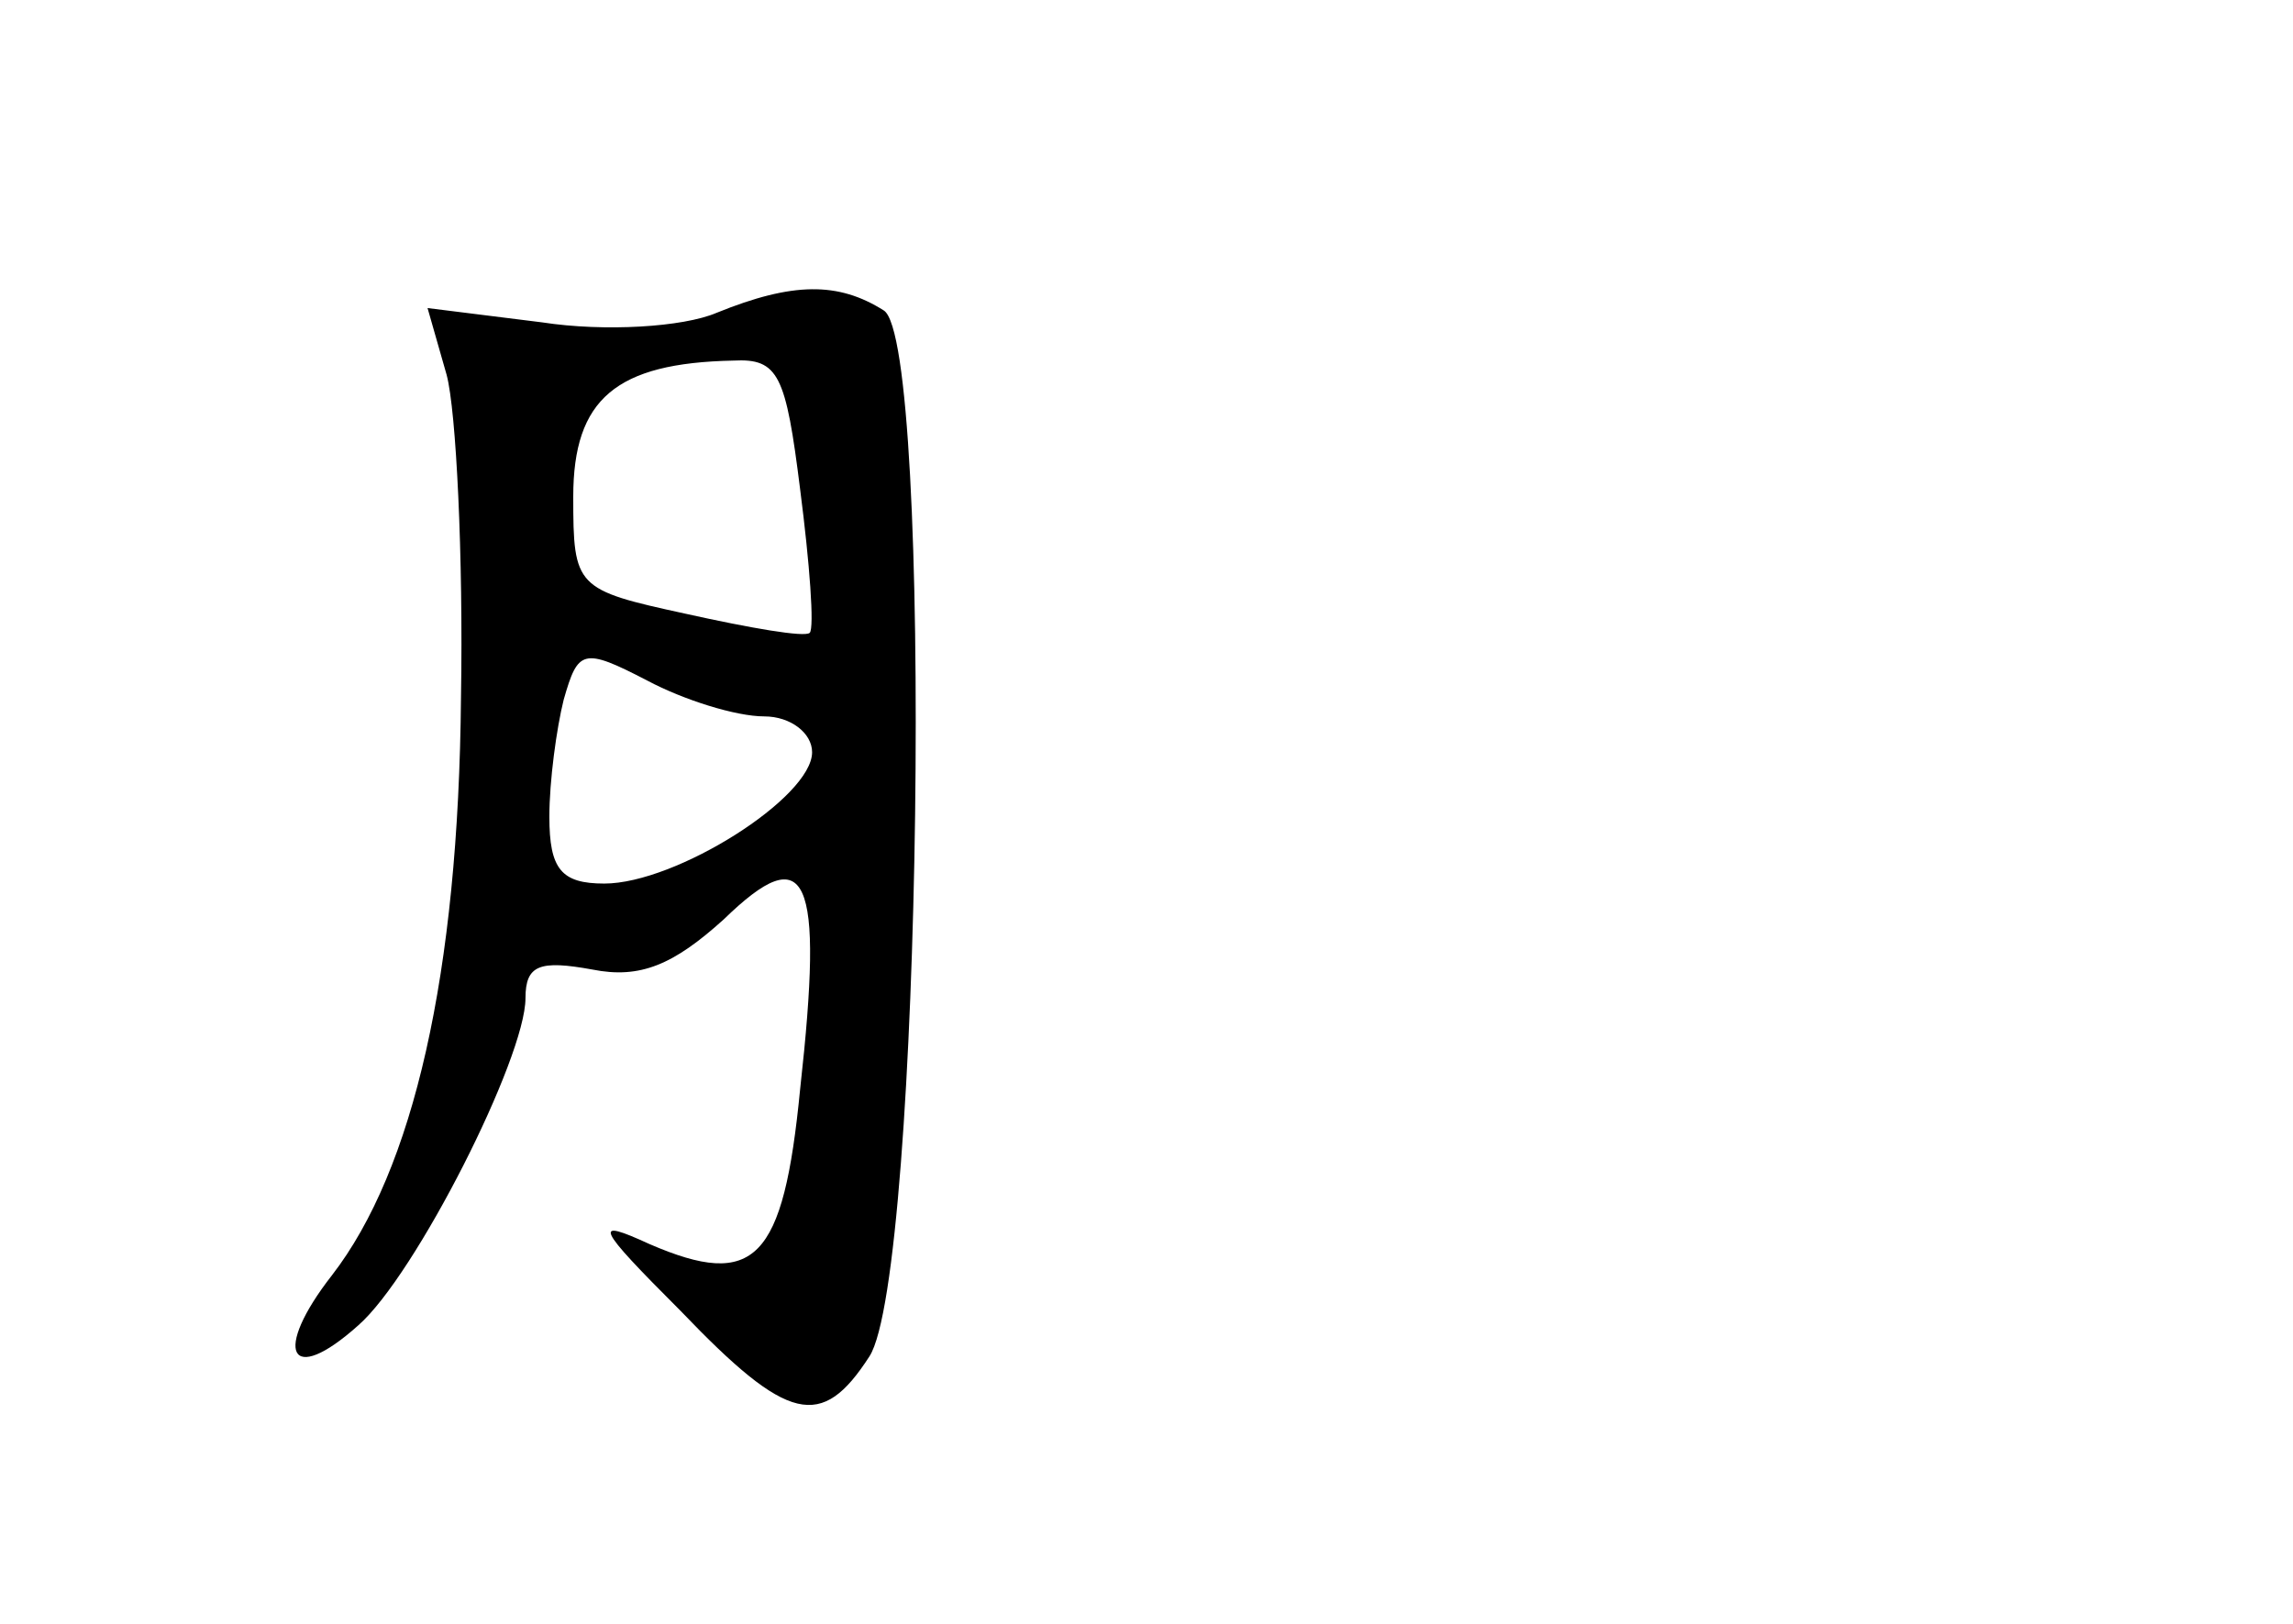 <?xml version="1.0" standalone="no"?>
<!DOCTYPE svg PUBLIC "-//W3C//DTD SVG 20010904//EN"
 "http://www.w3.org/TR/2001/REC-SVG-20010904/DTD/svg10.dtd">
<svg version="1.0" xmlns="http://www.w3.org/2000/svg"
 width="96pt" height="68pt" viewBox="0 0 96 68"
 preserveAspectRatio="xMidYMid meet">
<g transform="translate(0,68) scale(0.1,-0.1)"
fill="#000000" stroke="none">
<path d="M300 549 c-14 -6 -47 -8 -73 -4 l-48 6 8 -28 c4 -15 7 -76 6 -135 -1
-116 -20 -198 -54 -242 -25 -32 -18 -47 11 -21 24 21 70 112 70 137 0 14 6 16
28 12 20 -4 34 2 55 21 35 34 42 19 32 -71 -7 -72 -19 -84 -63 -65 -24 11 -23
8 13 -28 45 -47 59 -50 79 -19 22 34 27 425 6 438 -19 12 -38 12 -70 -1z m35
-74 c4 -31 6 -58 4 -60 -2 -2 -25 2 -52 8 -46 10 -47 11 -47 49 0 41 18 56 67
57 19 1 22 -6 28 -54z m-15 -95 c11 0 20 -7 20 -15 0 -19 -57 -55 -87 -55 -18
0 -23 6 -23 28 0 15 3 37 6 49 6 21 8 22 35 8 15 -8 37 -15 49 -15z"/>
</g>
</svg>
